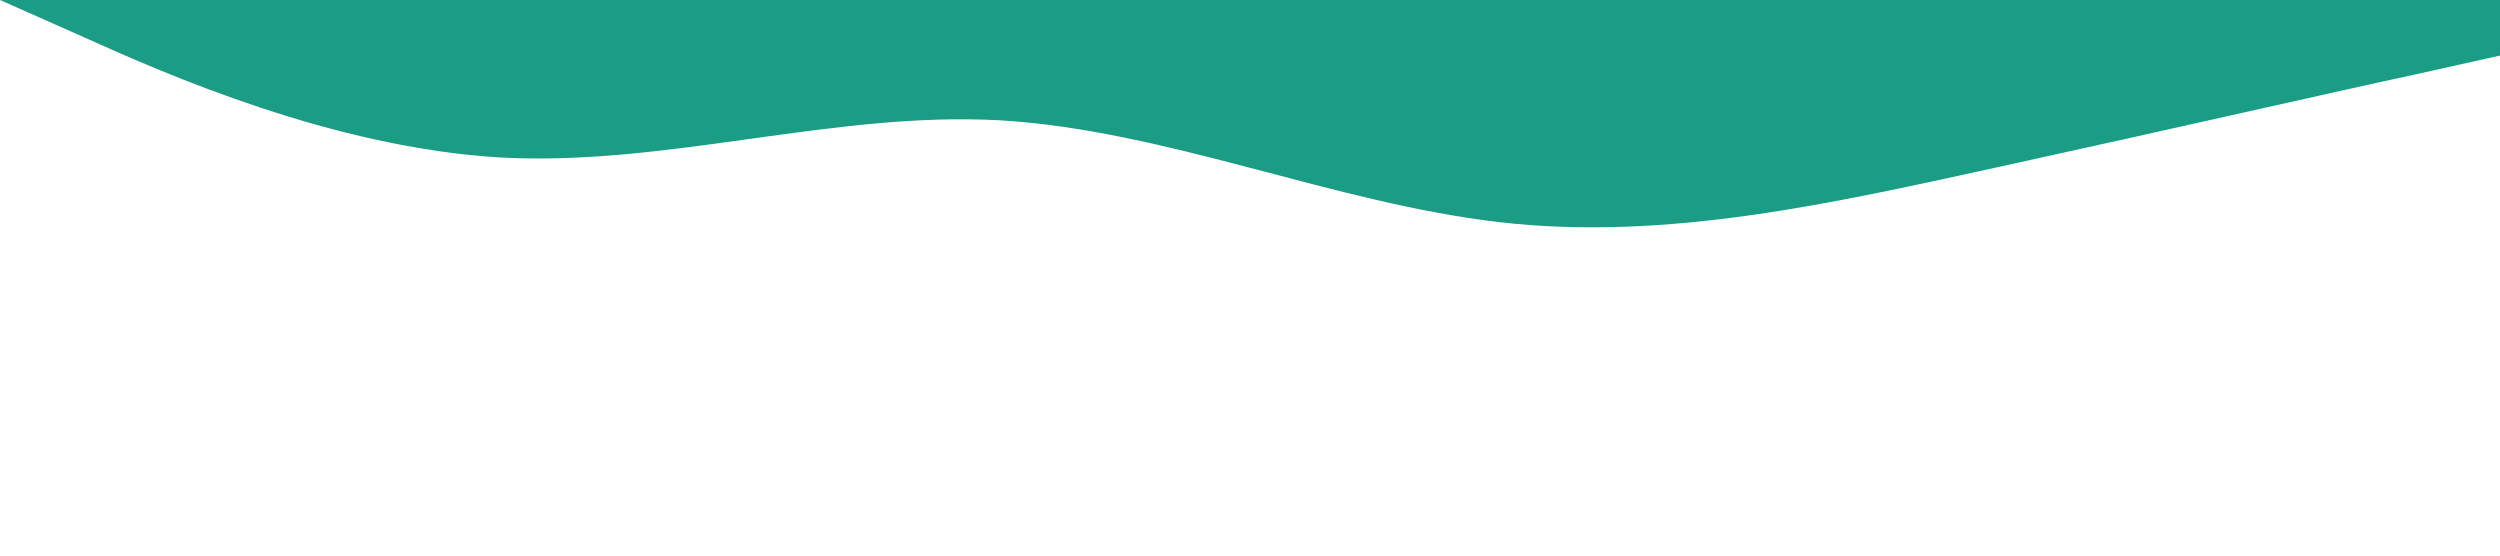 <?xml version="1.0" standalone="no"?><svg xmlns="http://www.w3.org/2000/svg" viewBox="0 0 1440 320"><path fill="#1B9C85" fill-opacity="1" d="M0,0L48,21.3C96,43,192,85,288,90.7C384,96,480,64,576,69.3C672,75,768,117,864,128C960,139,1056,117,1152,96C1248,75,1344,53,1392,42.7L1440,32L1440,0L1392,0C1344,0,1248,0,1152,0C1056,0,960,0,864,0C768,0,672,0,576,0C480,0,384,0,288,0C192,0,96,0,48,0L0,0Z"></path></svg>